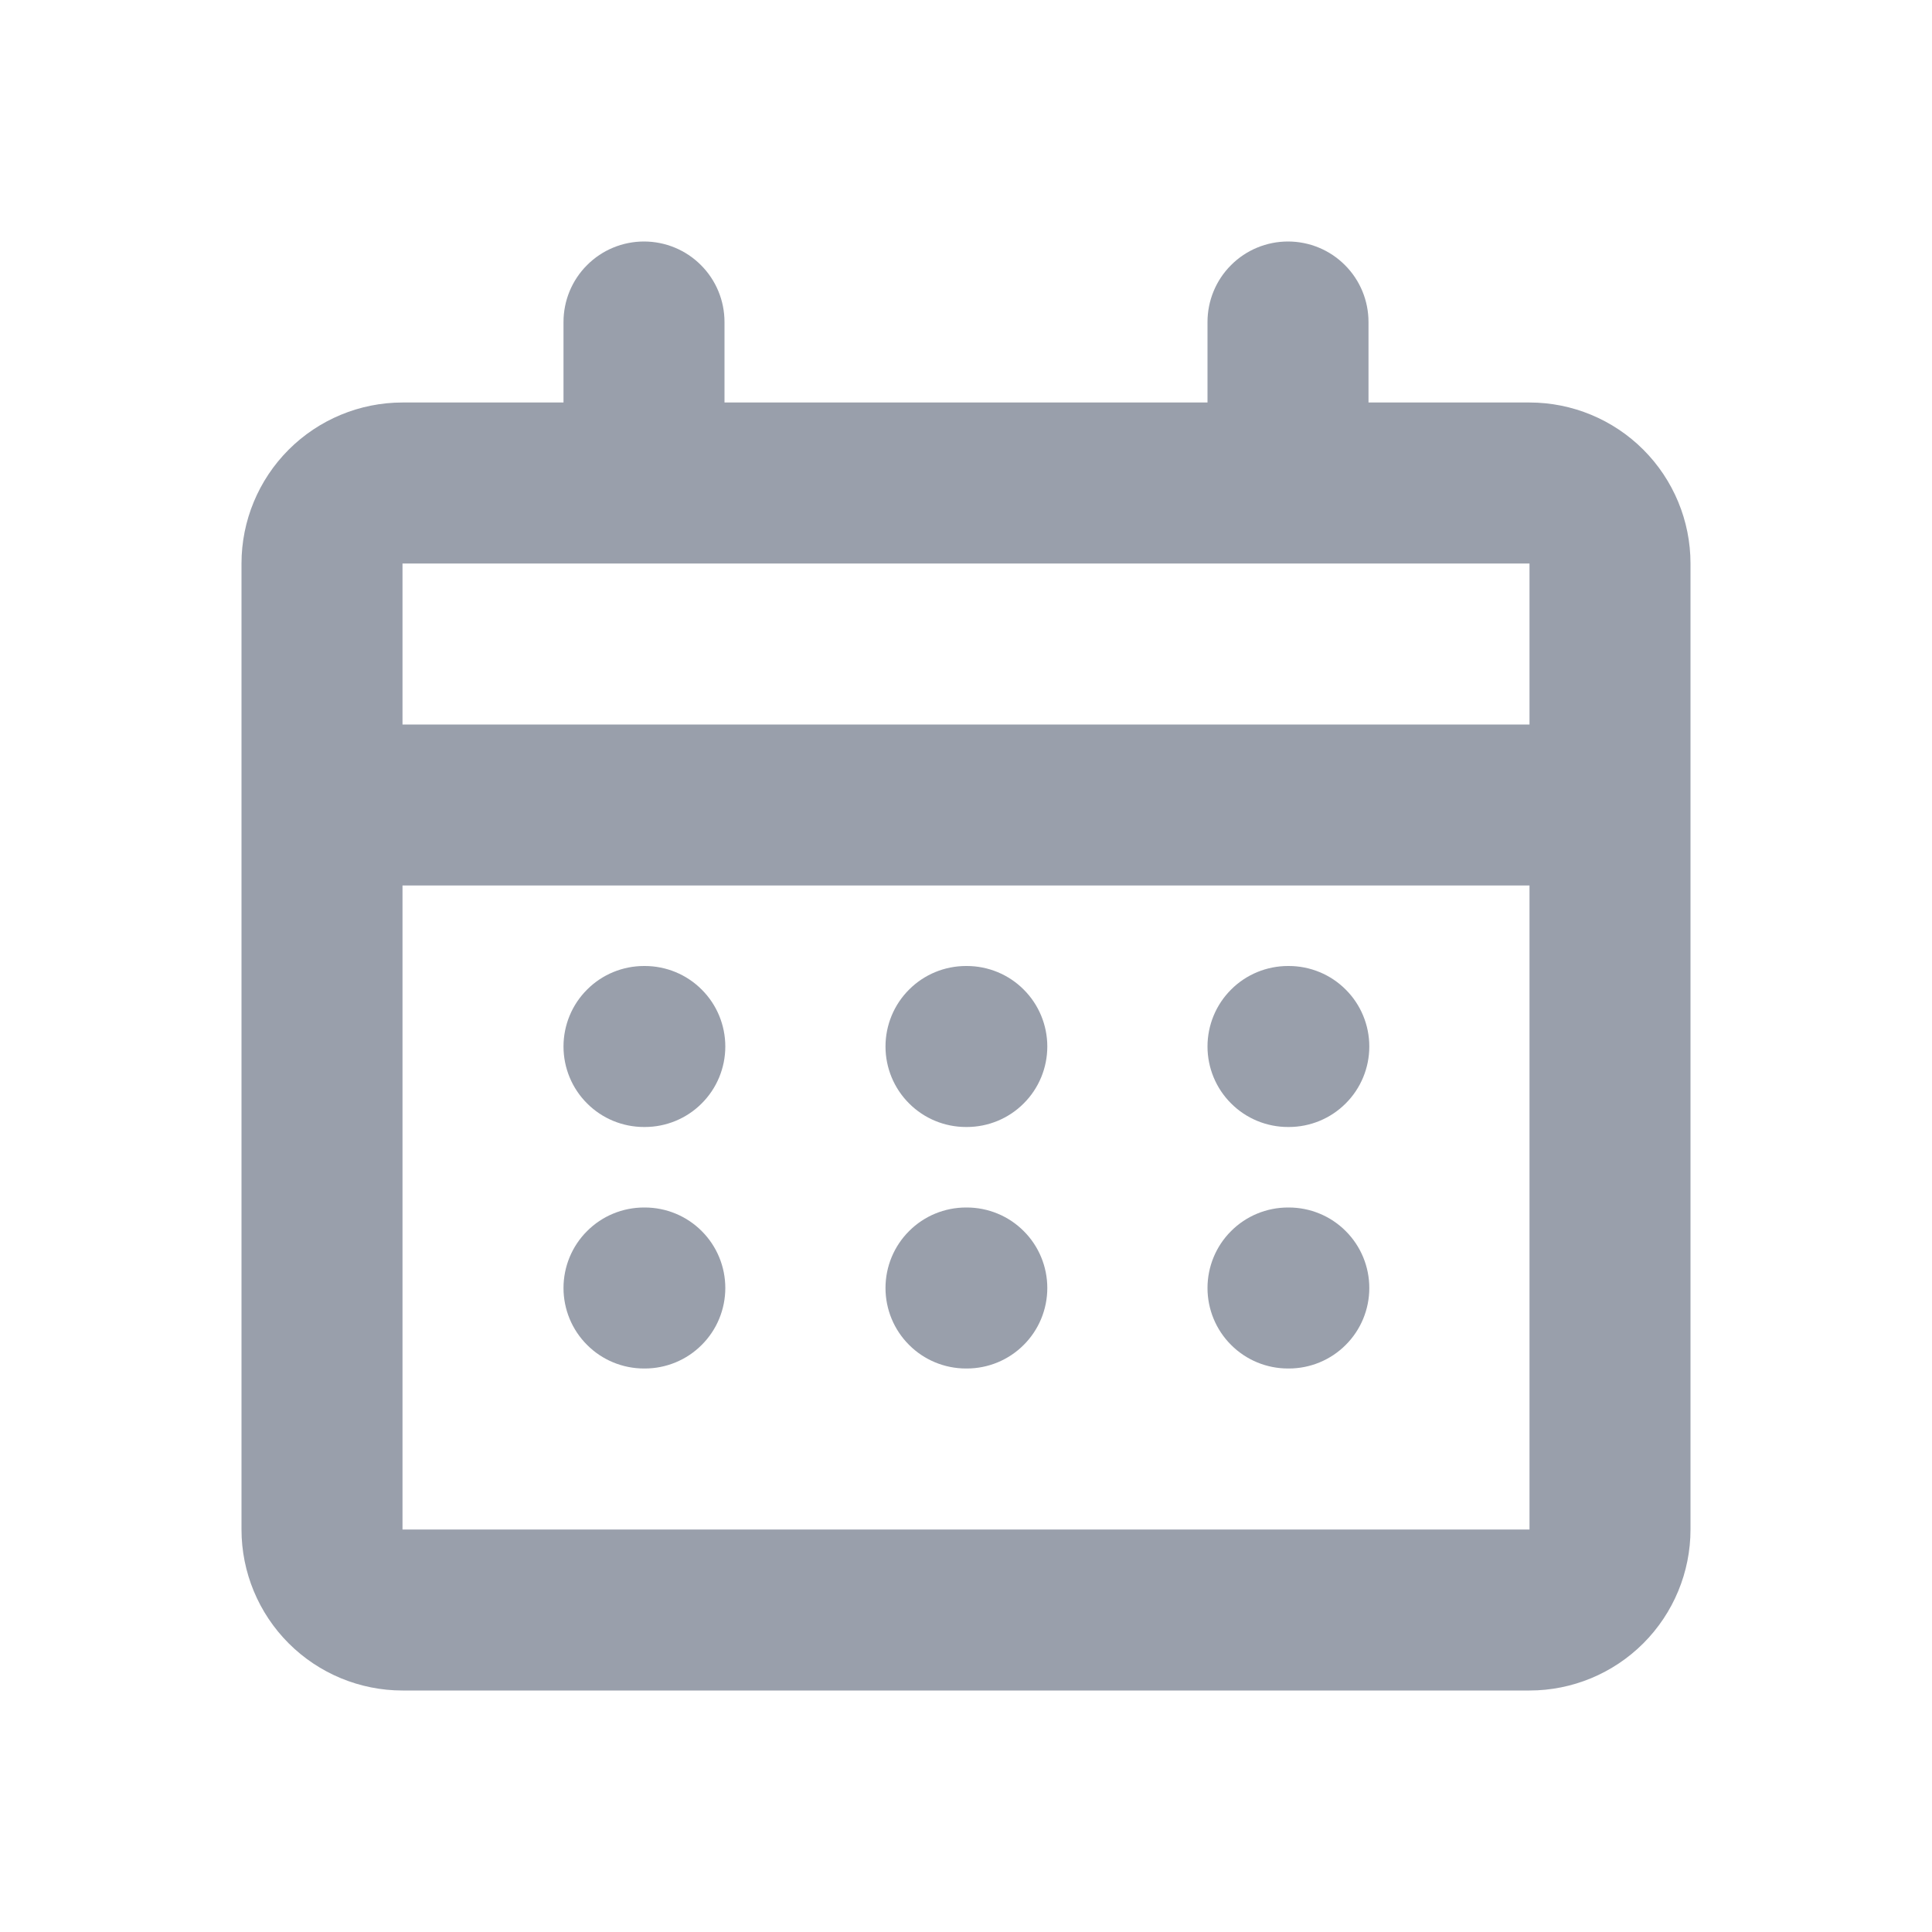 <svg width="24" height="24" viewBox="0 0 24 24" fill="none" xmlns="http://www.w3.org/2000/svg">
<path fill-rule="evenodd" clip-rule="evenodd" d="M16 3C16.265 3 16.52 3.105 16.707 3.293C16.895 3.48 17 3.735 17 4V5H19C19.53 5 20.039 5.211 20.414 5.586C20.789 5.961 21 6.47 21 7V19C21 19.53 20.789 20.039 20.414 20.414C20.039 20.789 19.53 21 19 21H5C4.47 21 3.961 20.789 3.586 20.414C3.211 20.039 3 19.53 3 19V7C3 6.47 3.211 5.961 3.586 5.586C3.961 5.211 4.47 5 5 5H7V4C7 3.735 7.105 3.48 7.293 3.293C7.48 3.105 7.735 3 8 3C8.265 3 8.52 3.105 8.707 3.293C8.895 3.48 9 3.735 9 4V5H15V4C15 3.735 15.105 3.48 15.293 3.293C15.48 3.105 15.735 3 16 3ZM8 7H5V9H19V7H16H8ZM5 11V19H19V11H5ZM7 13C7 12.735 7.105 12.48 7.293 12.293C7.48 12.105 7.735 12 8 12H8.01C8.275 12 8.53 12.105 8.717 12.293C8.905 12.48 9.01 12.735 9.01 13C9.01 13.265 8.905 13.52 8.717 13.707C8.53 13.895 8.275 14 8.01 14H8C7.735 14 7.48 13.895 7.293 13.707C7.105 13.52 7 13.265 7 13ZM8 15C7.735 15 7.48 15.105 7.293 15.293C7.105 15.48 7 15.735 7 16C7 16.265 7.105 16.52 7.293 16.707C7.48 16.895 7.735 17 8 17H8.01C8.275 17 8.53 16.895 8.717 16.707C8.905 16.52 9.01 16.265 9.01 16C9.01 15.735 8.905 15.48 8.717 15.293C8.53 15.105 8.275 15 8.01 15H8ZM11 13C11 12.735 11.105 12.48 11.293 12.293C11.48 12.105 11.735 12 12 12H12.01C12.275 12 12.53 12.105 12.717 12.293C12.905 12.48 13.01 12.735 13.01 13C13.01 13.265 12.905 13.52 12.717 13.707C12.53 13.895 12.275 14 12.01 14H12C11.735 14 11.48 13.895 11.293 13.707C11.105 13.52 11 13.265 11 13ZM12 15C11.735 15 11.48 15.105 11.293 15.293C11.105 15.48 11 15.735 11 16C11 16.265 11.105 16.52 11.293 16.707C11.48 16.895 11.735 17 12 17H12.01C12.275 17 12.53 16.895 12.717 16.707C12.905 16.52 13.01 16.265 13.01 16C13.01 15.735 12.905 15.48 12.717 15.293C12.53 15.105 12.275 15 12.01 15H12ZM15 13C15 12.735 15.105 12.48 15.293 12.293C15.48 12.105 15.735 12 16 12H16.01C16.275 12 16.53 12.105 16.717 12.293C16.905 12.48 17.01 12.735 17.01 13C17.01 13.265 16.905 13.52 16.717 13.707C16.53 13.895 16.275 14 16.01 14H16C15.735 14 15.48 13.895 15.293 13.707C15.105 13.52 15 13.265 15 13ZM16 15C15.735 15 15.48 15.105 15.293 15.293C15.105 15.48 15 15.735 15 16C15 16.265 15.105 16.52 15.293 16.707C15.48 16.895 15.735 17 16 17H16.01C16.275 17 16.53 16.895 16.717 16.707C16.905 16.52 17.01 16.265 17.01 16C17.01 15.735 16.905 15.48 16.717 15.293C16.53 15.105 16.275 15 16.01 15H16Z" fill="#999FAB"/>
</svg>
